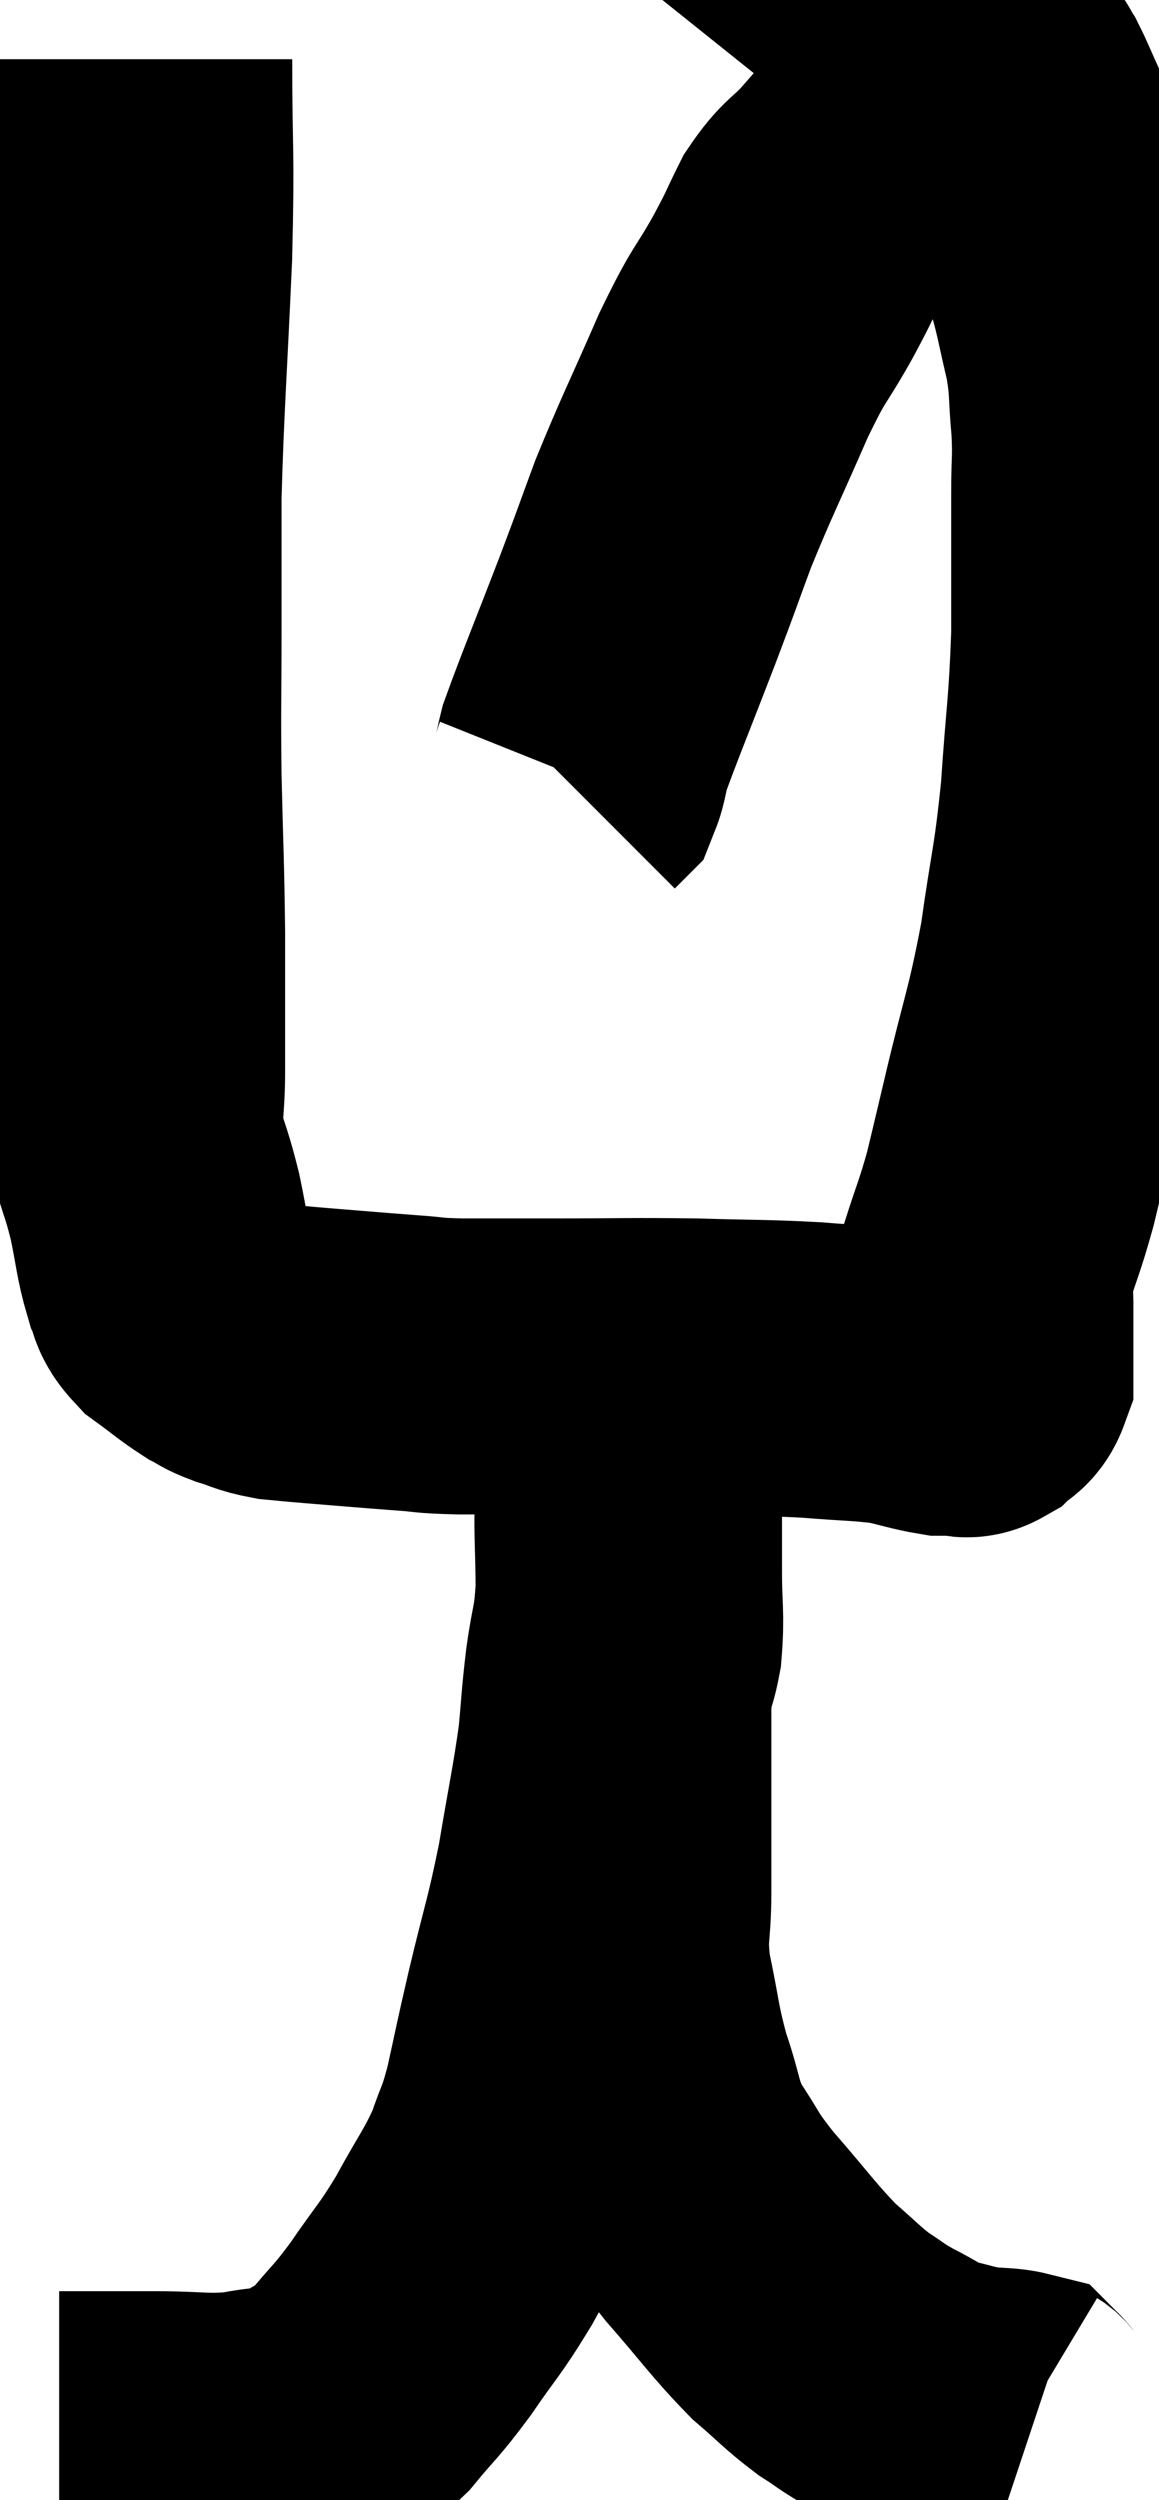 <svg xmlns="http://www.w3.org/2000/svg" viewBox="11.9 2.66 19.593 42.227" width="19.593" height="42.227"><path d="M 14.34 3.66 C 14.34 5.31, 14.385 5.115, 14.34 6.96 C 14.25 9, 14.205 9.45, 14.16 11.04 C 14.16 12.18, 14.16 12.135, 14.16 13.32 C 14.16 14.55, 14.145 14.505, 14.16 15.78 C 14.19 17.1, 14.205 17.175, 14.22 18.42 C 14.22 19.59, 14.22 19.86, 14.22 20.76 C 14.22 21.39, 14.145 21.45, 14.22 22.02 C 14.37 22.53, 14.385 22.5, 14.52 23.04 C 14.64 23.61, 14.64 23.775, 14.76 24.18 C 14.88 24.42, 14.775 24.42, 15 24.66 C 15.33 24.9, 15.405 24.975, 15.66 25.14 C 15.84 25.23, 15.78 25.23, 16.02 25.32 C 16.32 25.41, 16.305 25.44, 16.62 25.5 C 16.95 25.53, 16.74 25.515, 17.28 25.56 C 18.03 25.62, 18.18 25.635, 18.78 25.68 C 19.23 25.71, 19.065 25.725, 19.68 25.74 C 20.46 25.74, 20.25 25.74, 21.24 25.74 C 22.44 25.74, 22.545 25.725, 23.64 25.74 C 24.63 25.77, 24.765 25.755, 25.62 25.8 C 26.34 25.86, 26.505 25.845, 27.06 25.92 C 27.45 26.01, 27.57 26.055, 27.84 26.1 C 27.99 26.1, 28.02 26.1, 28.14 26.1 C 28.23 26.1, 28.215 26.16, 28.32 26.1 C 28.44 25.98, 28.5 26.025, 28.56 25.86 C 28.56 25.65, 28.56 25.62, 28.56 25.44 C 28.56 25.29, 28.56 25.335, 28.56 25.14 C 28.56 24.9, 28.56 24.93, 28.56 24.66 C 28.56 24.36, 28.455 24.54, 28.56 24.06 C 28.77 23.4, 28.8 23.385, 28.98 22.74 C 29.13 22.11, 29.04 22.5, 29.28 21.48 C 29.61 20.07, 29.685 20.01, 29.94 18.66 C 30.12 17.37, 30.165 17.4, 30.3 16.08 C 30.39 14.73, 30.435 14.655, 30.48 13.38 C 30.48 12.18, 30.48 11.865, 30.48 10.98 C 30.48 10.41, 30.51 10.44, 30.48 9.84 C 30.42 9.21, 30.465 9.21, 30.36 8.58 C 30.21 7.95, 30.195 7.8, 30.06 7.32 C 29.94 6.99, 29.97 7.02, 29.82 6.66 C 29.64 6.27, 29.61 6.33, 29.46 5.88 C 29.34 5.37, 29.355 5.28, 29.22 4.86 C 29.07 4.53, 29.025 4.41, 28.92 4.2 C 28.86 4.11, 28.83 4.065, 28.8 4.02 C 28.8 4.02, 28.8 4.02, 28.8 4.02 C 28.8 4.02, 28.875 4.08, 28.8 4.02 C 28.65 3.9, 28.575 3.84, 28.5 3.78 C 28.5 3.78, 28.59 3.765, 28.5 3.78 C 28.32 3.81, 28.305 3.705, 28.14 3.84 C 27.99 4.08, 28.125 4.035, 27.84 4.32 C 27.42 4.65, 27.39 4.605, 27 4.98 C 26.64 5.4, 26.625 5.43, 26.28 5.82 C 25.95 6.18, 25.905 6.12, 25.62 6.54 C 25.38 7.02, 25.47 6.885, 25.14 7.5 C 24.72 8.25, 24.765 8.04, 24.3 9 C 23.79 10.17, 23.685 10.35, 23.28 11.34 C 22.98 12.15, 23.055 11.97, 22.68 12.96 C 22.23 14.13, 22.035 14.595, 21.78 15.3 C 21.72 15.54, 21.72 15.63, 21.66 15.78 L 21.54 15.9" fill="none" stroke="black" stroke-width="5"></path><path d="M 12.9 43.86 C 13.71 43.86, 13.74 43.86, 14.52 43.86 C 15.27 43.86, 15.36 43.92, 16.02 43.86 C 16.59 43.74, 16.665 43.83, 17.16 43.62 C 17.58 43.32, 17.58 43.425, 18 43.02 C 18.42 42.51, 18.405 42.585, 18.84 42 C 19.29 41.34, 19.32 41.37, 19.74 40.68 C 20.13 39.96, 20.235 39.87, 20.52 39.24 C 20.7 38.7, 20.7 38.835, 20.88 38.16 C 21.06 37.35, 21.015 37.515, 21.24 36.54 C 21.51 35.4, 21.555 35.37, 21.78 34.26 C 21.96 33.18, 22.02 32.955, 22.14 32.1 C 22.2 31.47, 22.185 31.485, 22.26 30.84 C 22.35 30.18, 22.395 30.255, 22.44 29.52 C 22.44 28.71, 22.395 28.455, 22.44 27.9 C 22.53 27.6, 22.575 27.57, 22.62 27.3 C 22.62 27.06, 22.62 26.94, 22.62 26.82 C 22.62 26.82, 22.62 26.94, 22.62 26.82 C 22.62 26.58, 22.62 26.505, 22.62 26.34 C 22.62 26.25, 22.62 26.205, 22.62 26.16 C 22.62 26.16, 22.62 26.16, 22.62 26.16 C 22.62 26.16, 22.62 26.16, 22.62 26.16 C 22.62 26.16, 22.62 26.16, 22.62 26.16 C 22.62 26.16, 22.62 26.07, 22.62 26.16 C 22.62 26.34, 22.62 26.31, 22.62 26.52 C 22.62 26.76, 22.62 26.655, 22.62 27 C 22.62 27.45, 22.62 27.345, 22.62 27.9 C 22.62 28.56, 22.62 28.575, 22.62 29.22 C 22.62 29.85, 22.665 29.925, 22.62 30.48 C 22.53 30.96, 22.485 30.765, 22.44 31.44 C 22.44 32.31, 22.44 32.385, 22.44 33.18 C 22.44 33.9, 22.44 33.9, 22.44 34.62 C 22.44 35.34, 22.35 35.28, 22.44 36.06 C 22.62 36.9, 22.59 36.975, 22.8 37.74 C 23.04 38.43, 22.965 38.49, 23.28 39.12 C 23.67 39.69, 23.55 39.615, 24.06 40.26 C 24.69 40.98, 24.795 41.16, 25.32 41.7 C 25.74 42.06, 25.785 42.135, 26.16 42.42 C 26.49 42.63, 26.445 42.63, 26.82 42.84 C 27.24 43.05, 27.255 43.11, 27.66 43.26 C 28.05 43.35, 28.095 43.38, 28.44 43.44 C 28.74 43.47, 28.86 43.455, 29.04 43.5 C 29.1 43.56, 29.085 43.575, 29.16 43.62 C 29.25 43.65, 29.295 43.665, 29.34 43.68 C 29.34 43.68, 29.34 43.68, 29.34 43.68 L 29.34 43.68" fill="none" stroke="black" stroke-width="5"></path></svg>
